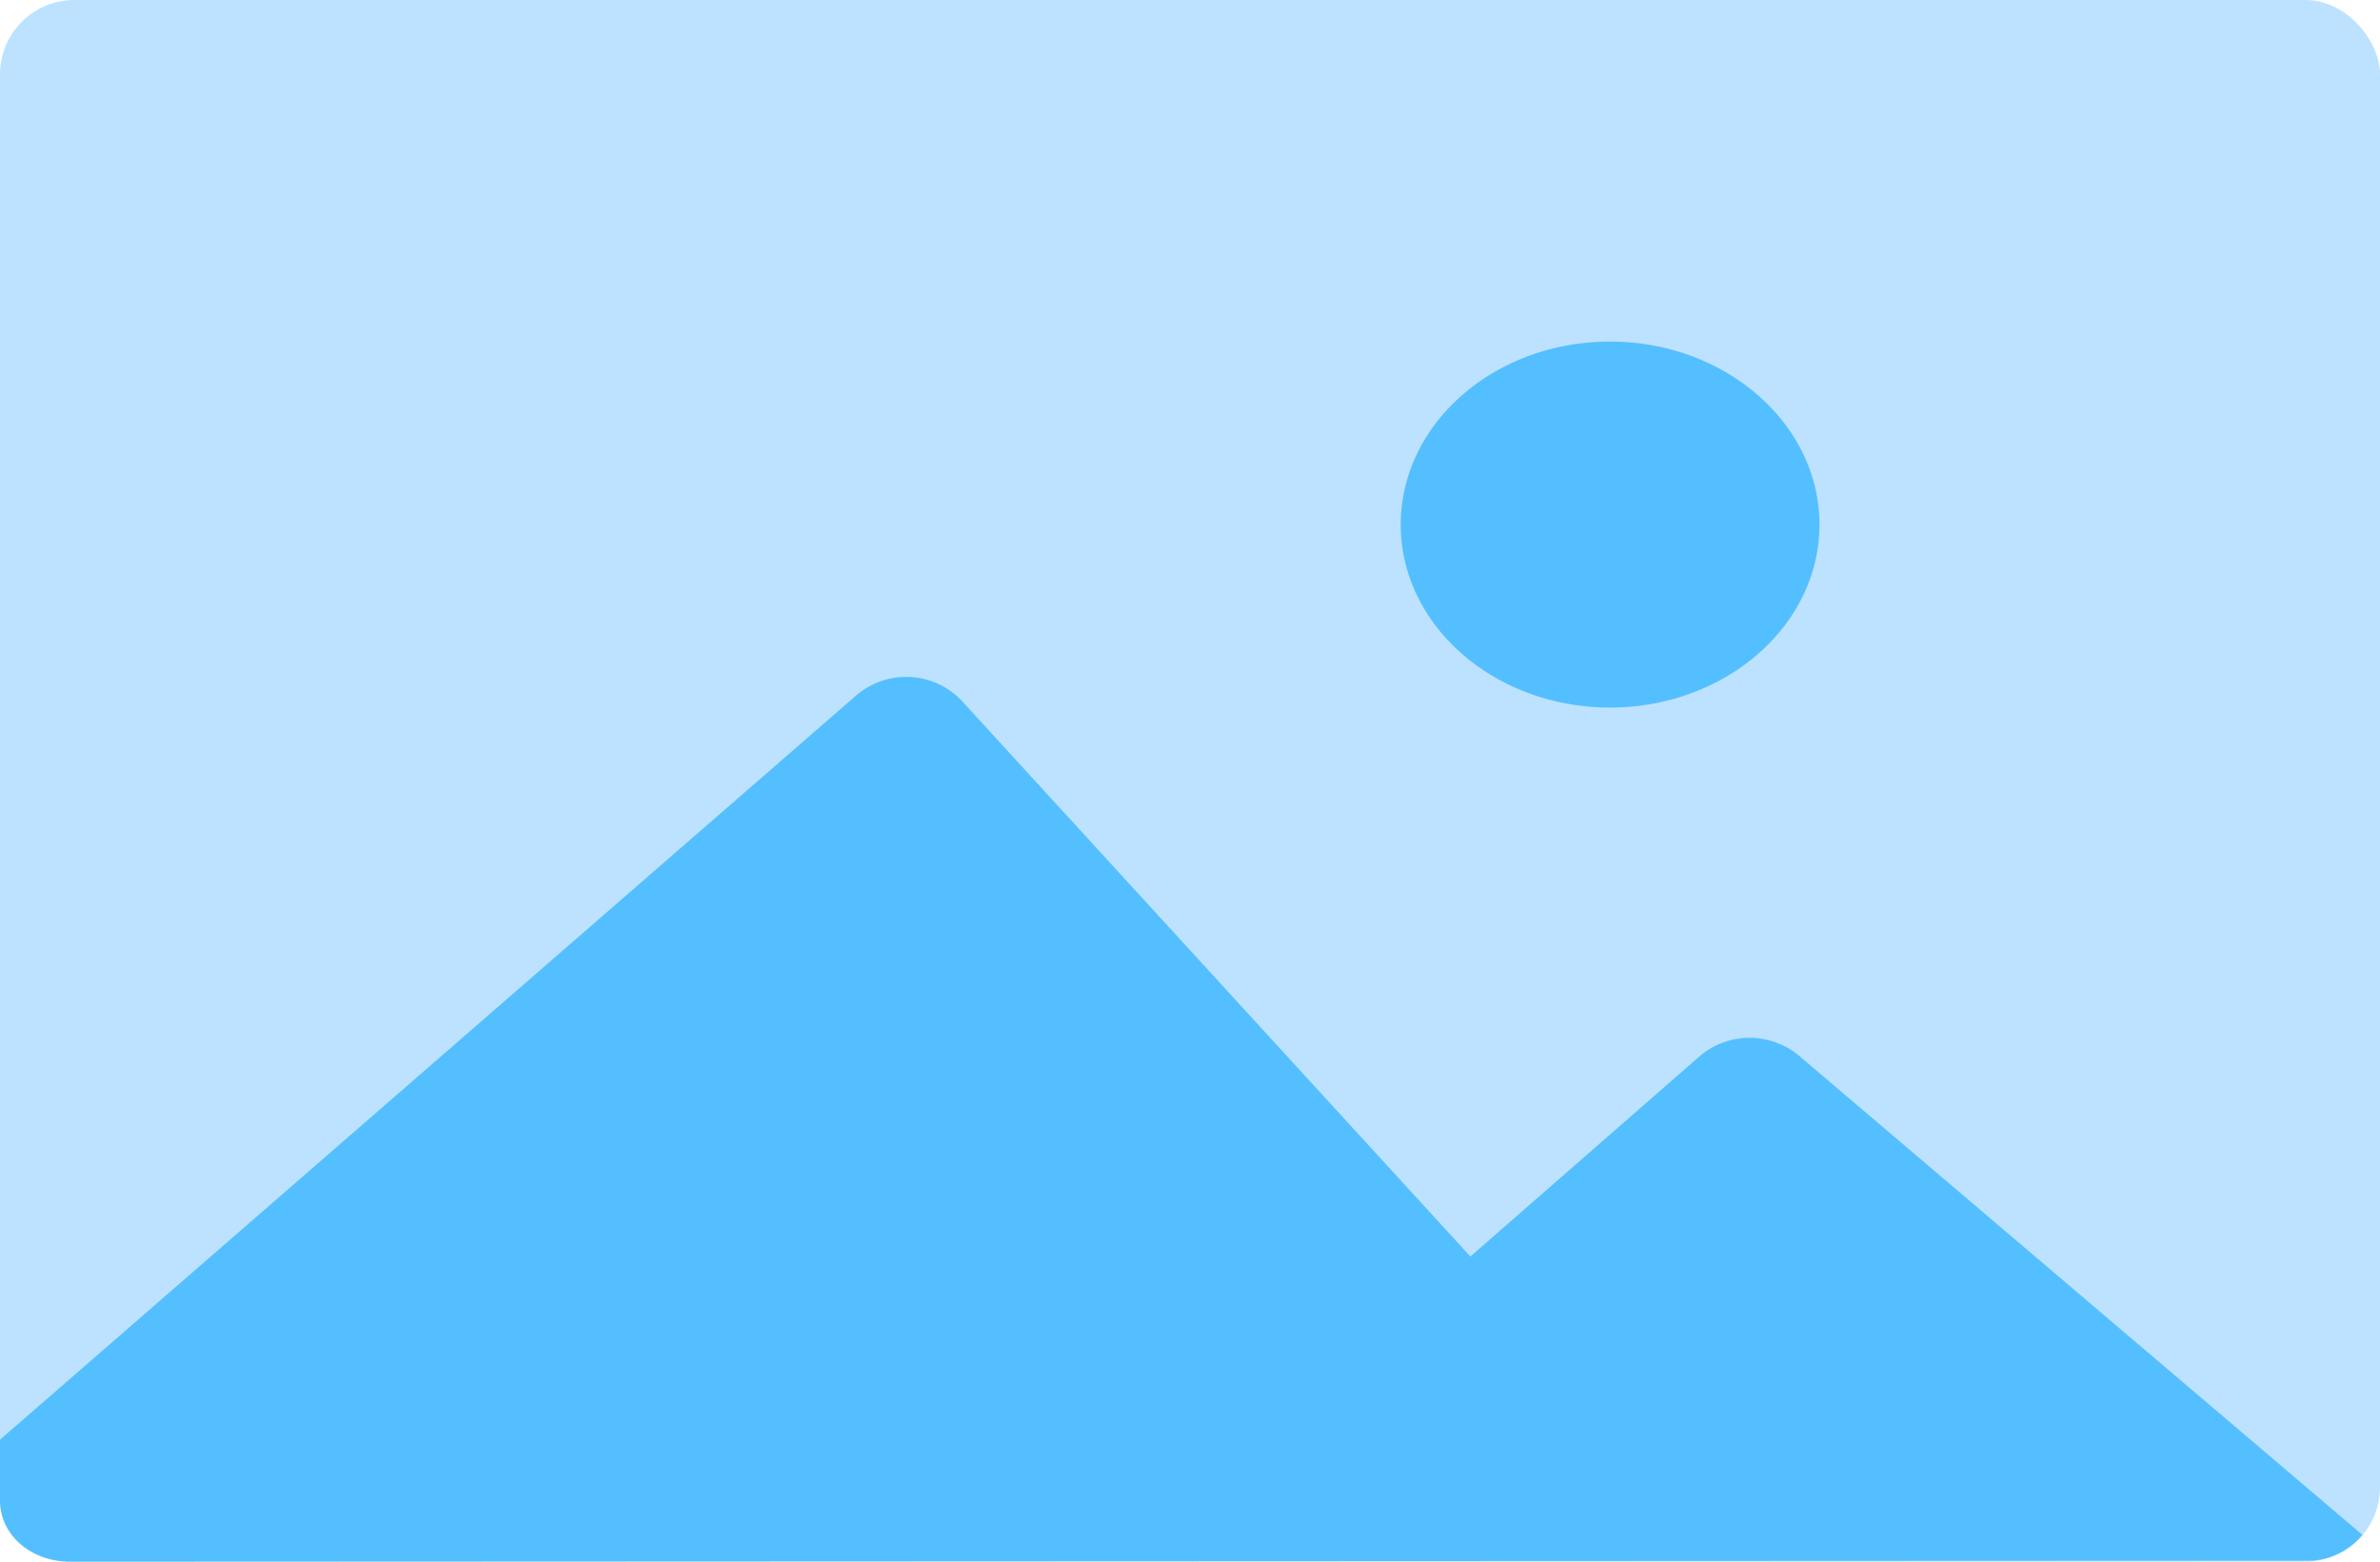 <svg xmlns="http://www.w3.org/2000/svg" width="192" height="126"><defs><linearGradient id="a" x1=".5" y1="1.27" x2=".5" y2="2.52" gradientUnits="objectBoundingBox"><stop offset="0" stop-color="#54bfff"/><stop offset="1" stop-color="#29a2ff"/></linearGradient></defs><g transform="translate(-344 -519)"><rect width="192" height="126" rx="6" transform="translate(344 519)" fill="#bde2ff"/><path d="M129.88 180.53c9.32 0 16.9-6.62 16.9-14.76S139.2 151 129.88 151 113 157.62 113 165.77s7.58 14.76 16.9 14.76zm15.25 28.09a6.22 6.22 0 00-7.97 0l-18.54 16.2-41.11-44.92a6.18 6.18 0 00-8.38-.4L0 239.6v4.92c0 2.75 2.48 4.92 5.63 4.92l180.92-.08a5.83 5.83 0 004.03-2.08z" transform="translate(344 395.56)" fill="url(#a)"/></g></svg>